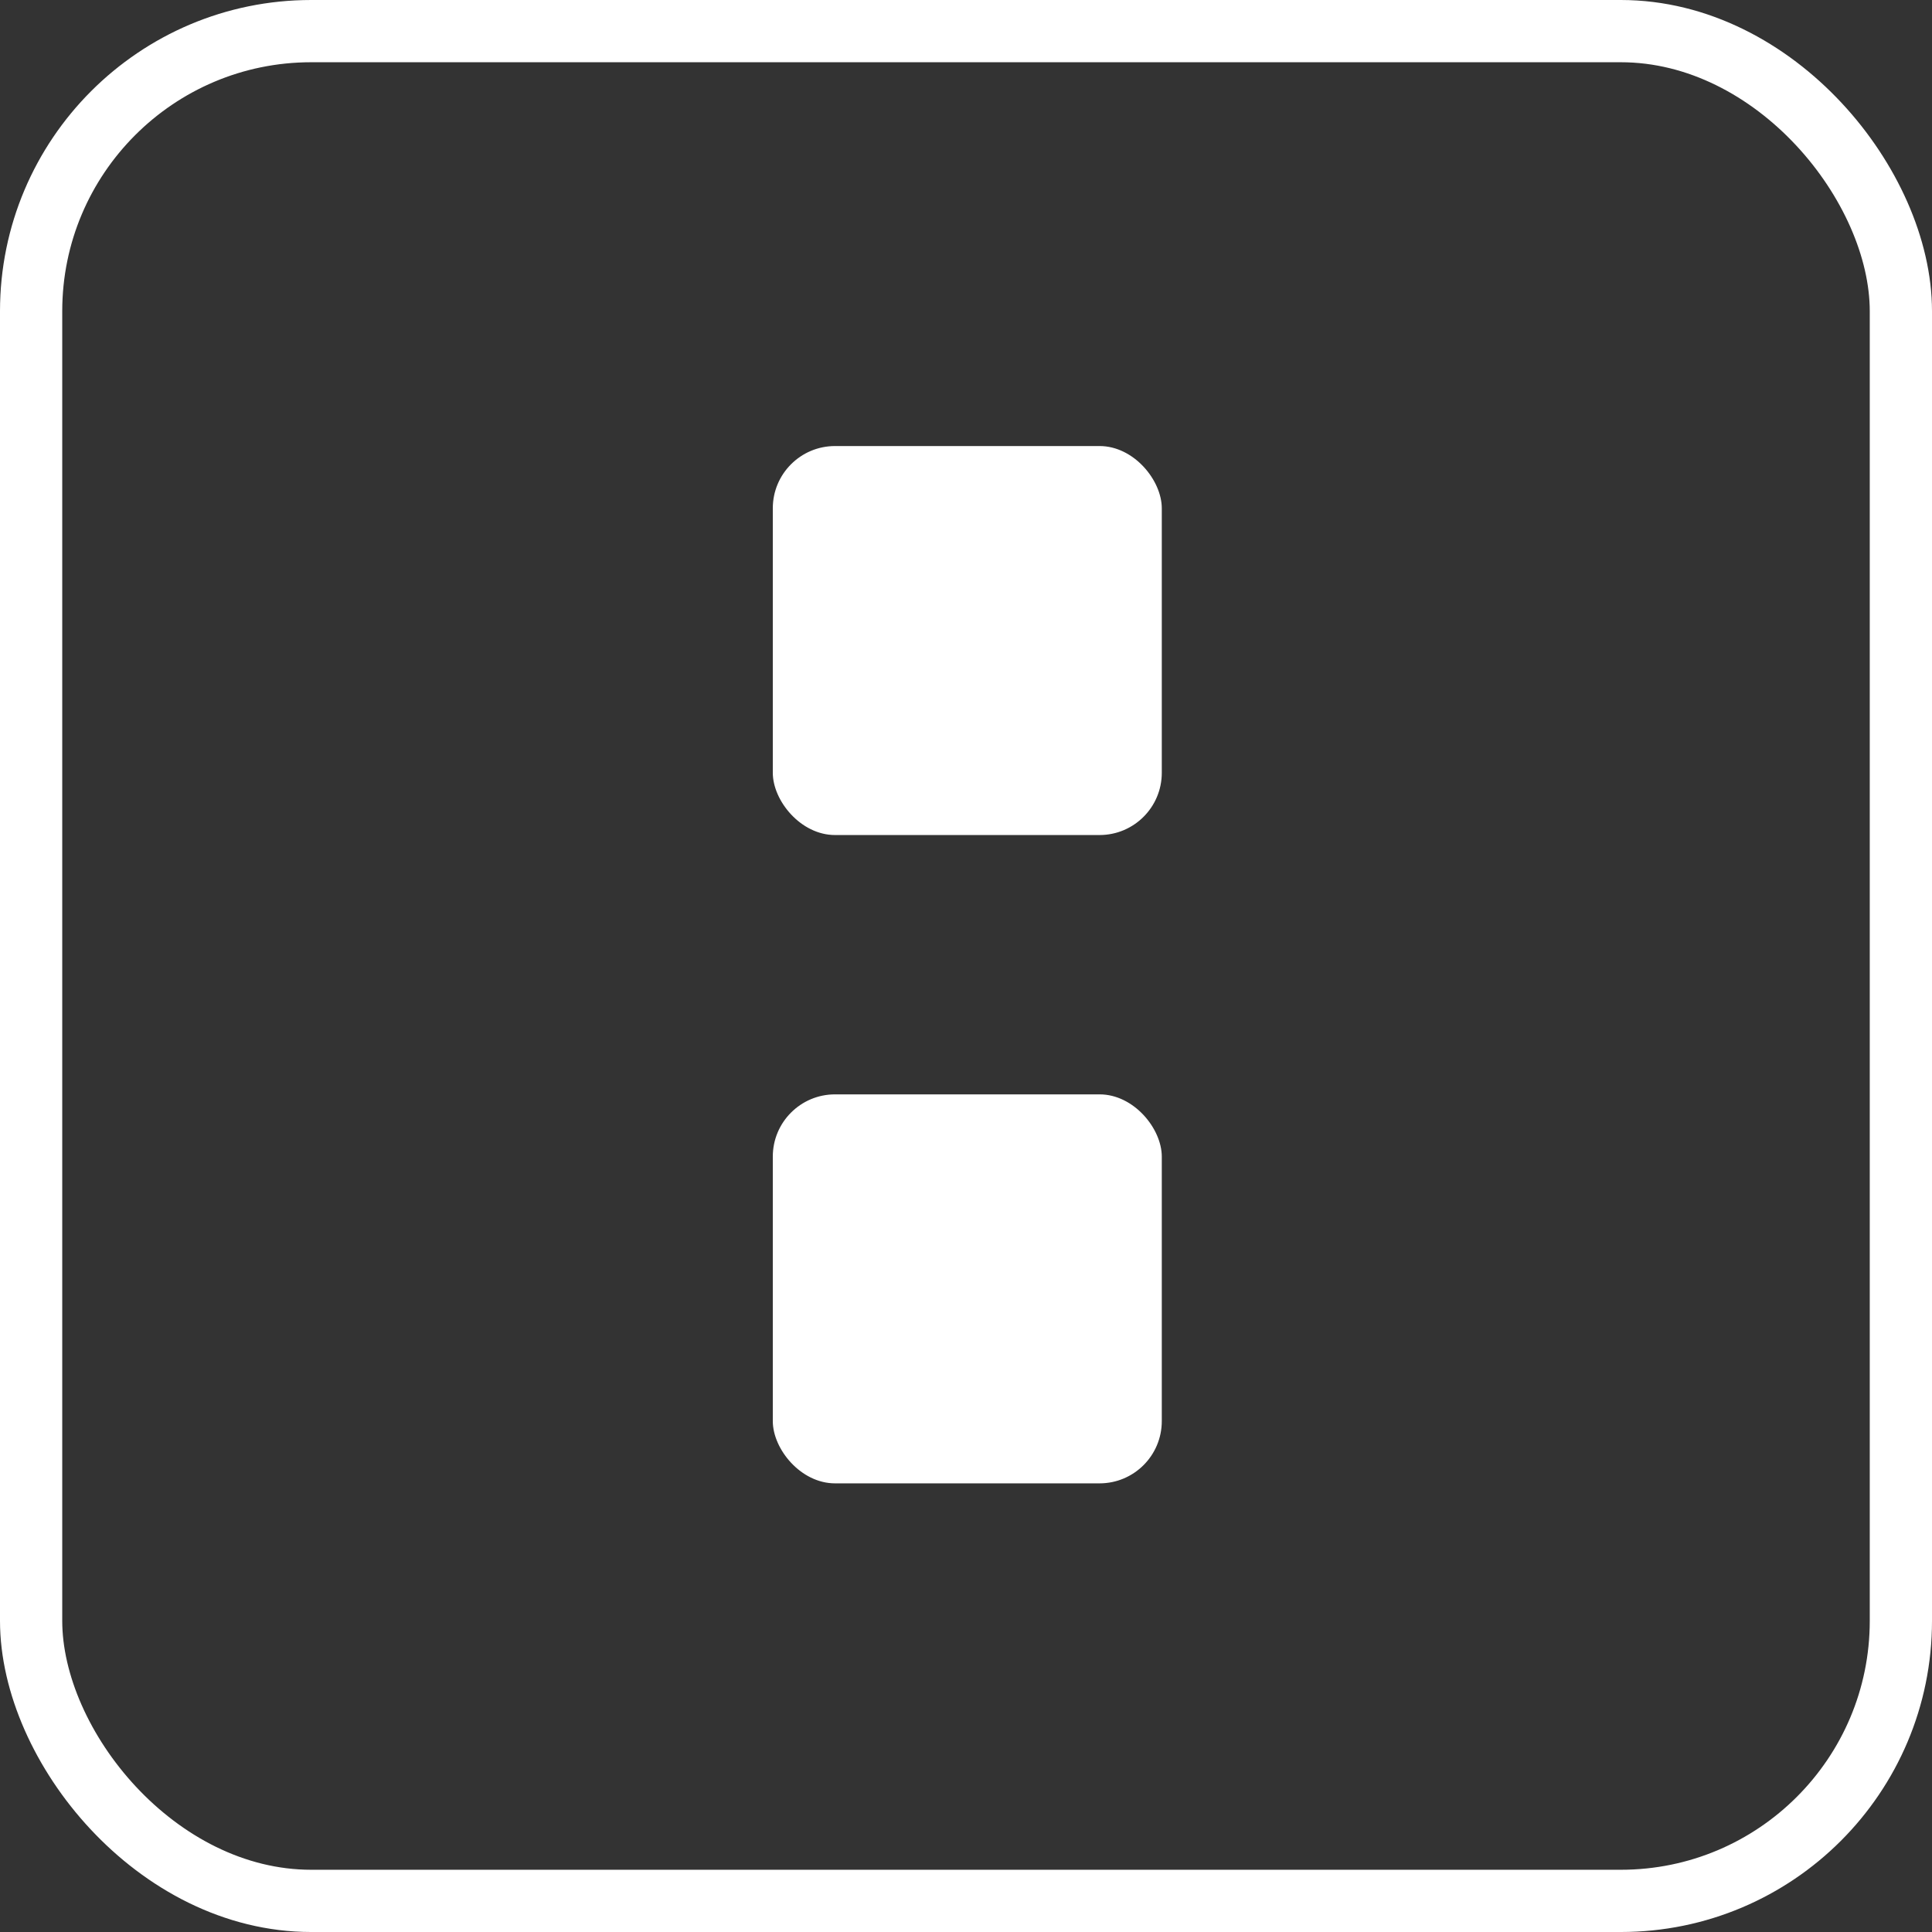 <svg width="745" height="745" viewBox="0 0 745 745" fill="none" xmlns="http://www.w3.org/2000/svg">
<rect x="0" y="0" width="745" height="745" fill="#333333" stroke="none"/>
<rect x="12" y="12" width="721" height="721" rx="108" stroke="white" stroke-width="24"/>
<rect x="298" y="172" width="150" height="150" rx="24" fill="white"/>
<rect x="298" y="422" width="150" height="150" rx="24" fill="white"/>
</svg>

